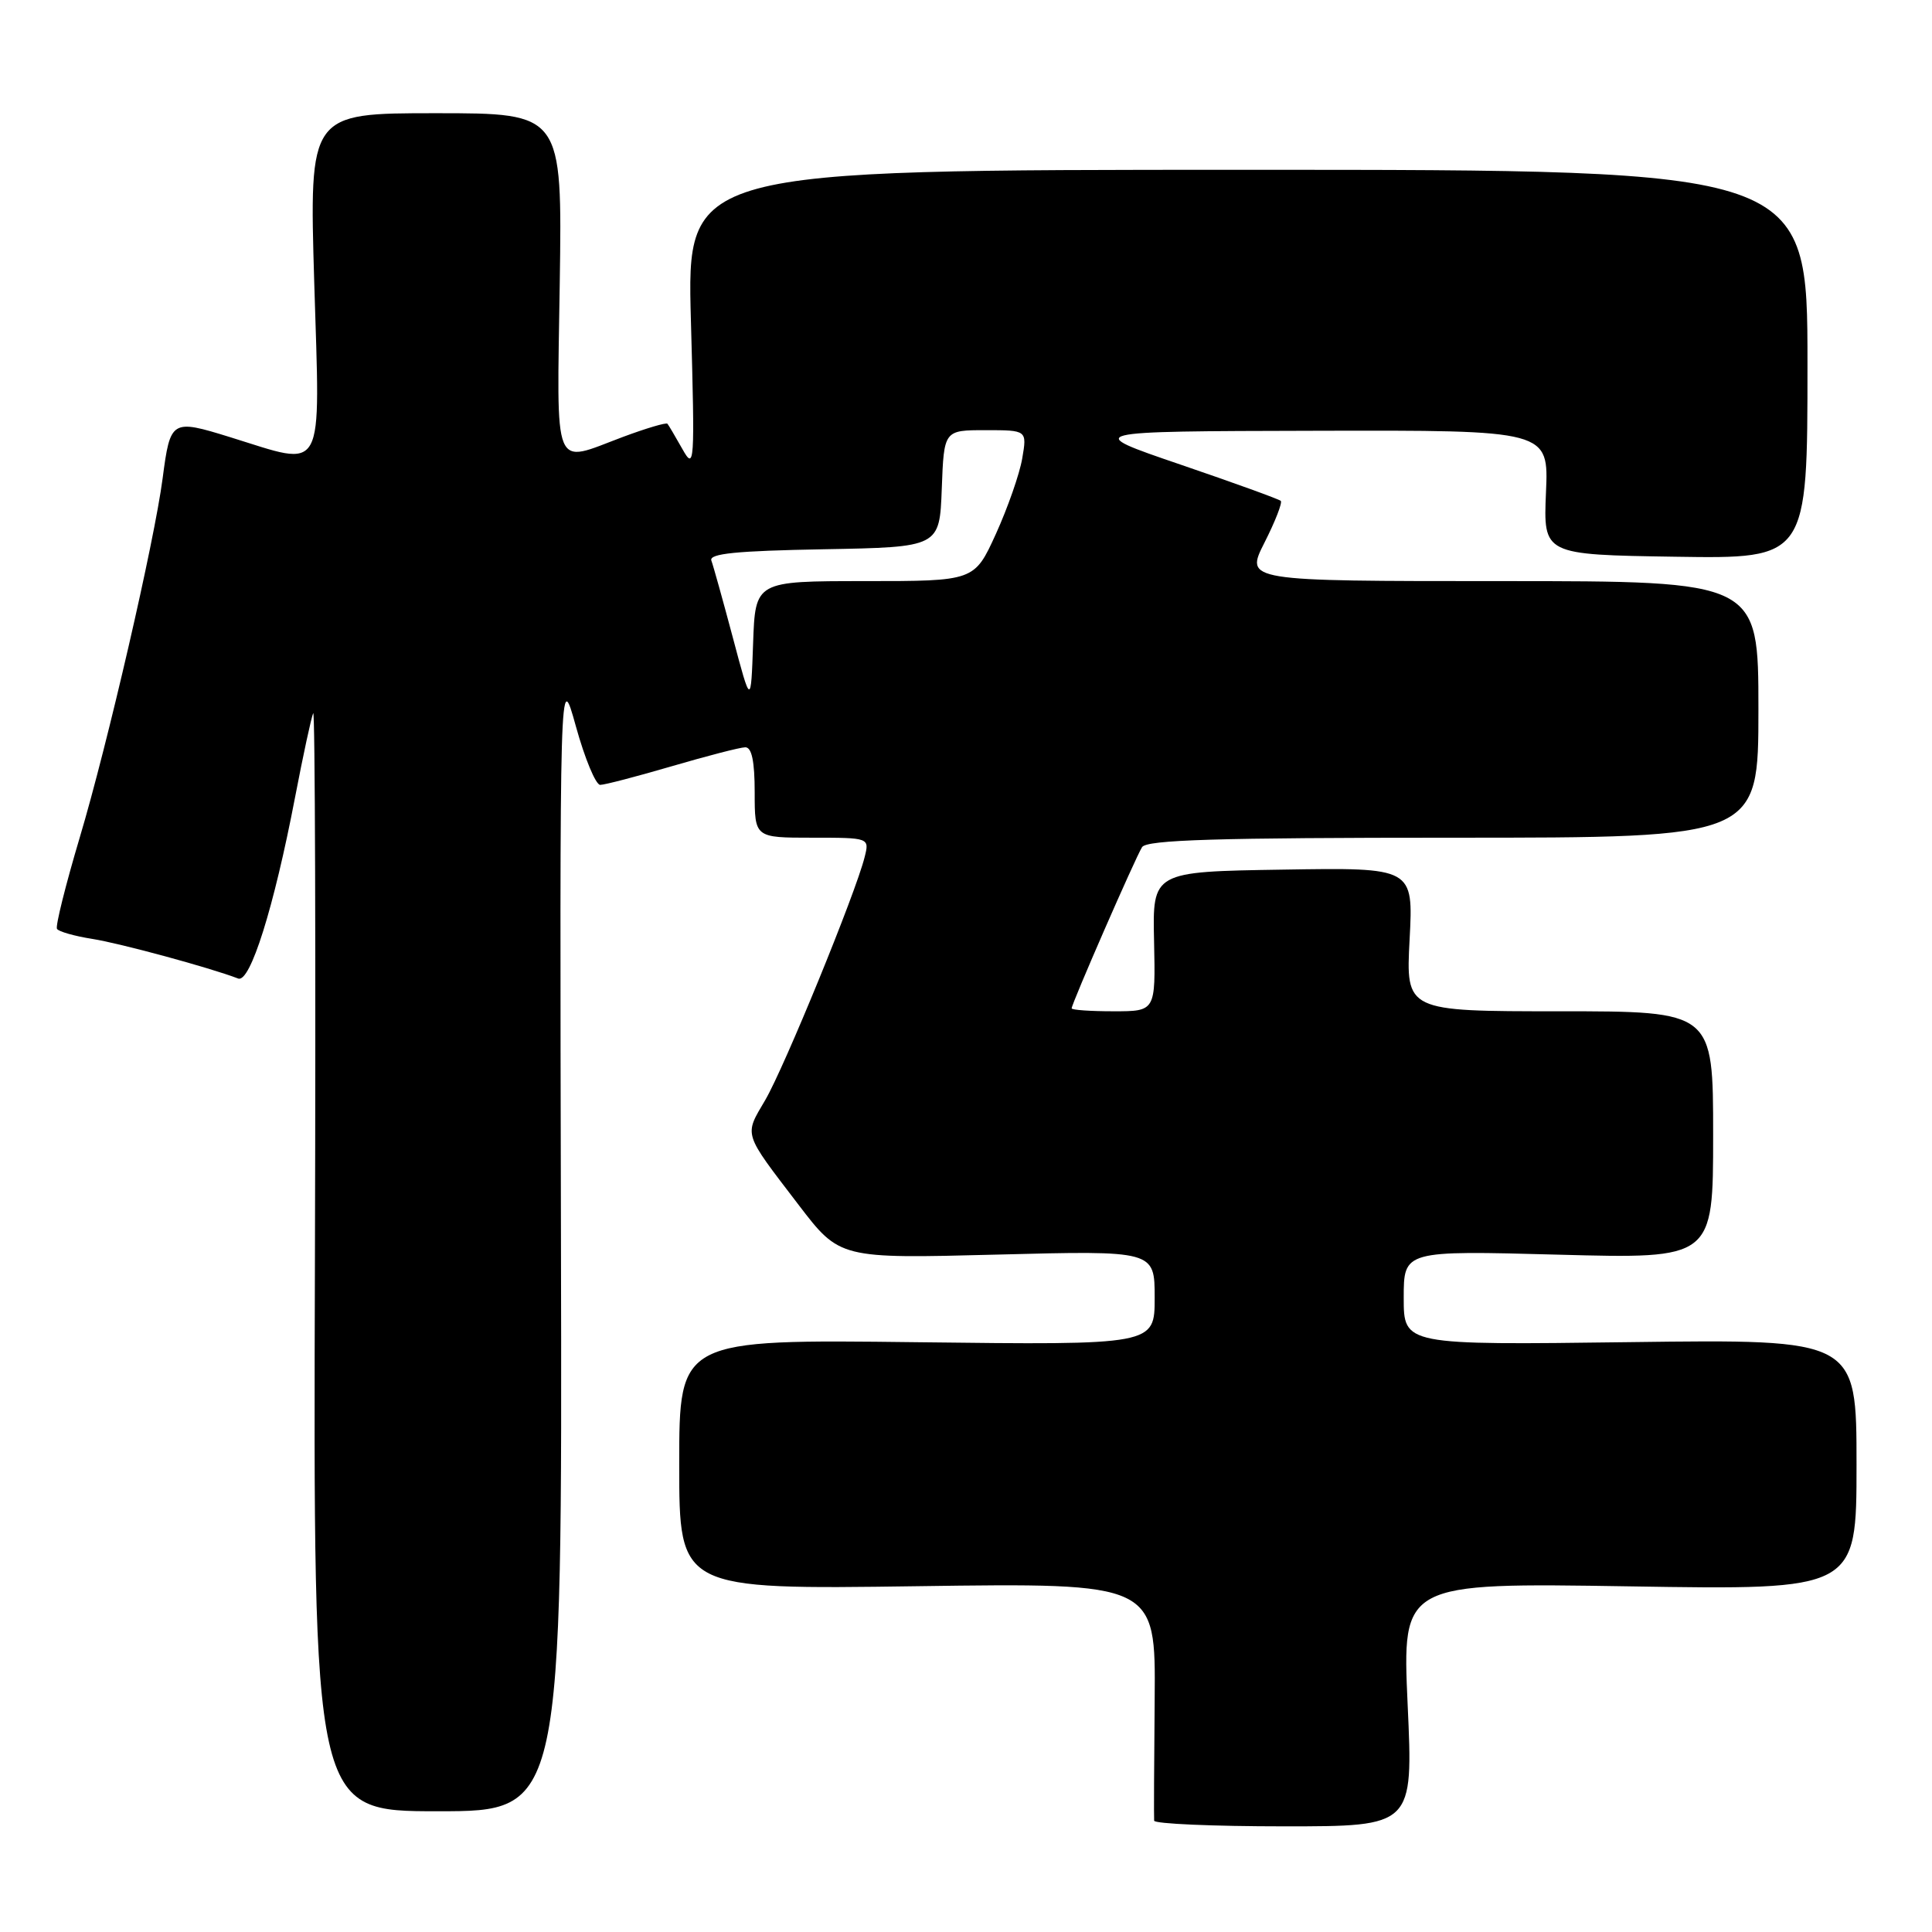 <?xml version="1.0" encoding="UTF-8" standalone="no"?>
<!DOCTYPE svg PUBLIC "-//W3C//DTD SVG 1.1//EN" "http://www.w3.org/Graphics/SVG/1.1/DTD/svg11.dtd" >
<svg xmlns="http://www.w3.org/2000/svg" xmlns:xlink="http://www.w3.org/1999/xlink" version="1.1" viewBox="0 0 256 256">
 <g >
 <path fill="currentColor"
d=" M 186.52 225.86 C 185.79 209.72 185.79 209.72 215.90 210.20 C 246.00 210.69 246.00 210.69 246.00 194.07 C 246.00 177.45 246.00 177.45 216.00 177.84 C 186.00 178.23 186.00 178.23 186.00 171.97 C 186.00 165.70 186.00 165.70 206.50 166.25 C 227.00 166.80 227.00 166.80 227.00 150.40 C 227.00 134.00 227.00 134.00 206.64 134.00 C 186.28 134.00 186.28 134.00 186.78 124.48 C 187.28 114.95 187.28 114.95 169.99 115.23 C 152.71 115.50 152.71 115.50 152.92 124.75 C 153.12 134.00 153.12 134.00 147.56 134.00 C 144.50 134.00 142.00 133.83 142.00 133.61 C 142.00 132.99 150.45 113.63 151.33 112.25 C 151.94 111.28 161.30 111.00 192.56 111.00 C 233.00 111.00 233.00 111.00 233.00 94.00 C 233.00 77.00 233.00 77.00 198.98 77.00 C 164.97 77.00 164.97 77.00 167.55 71.90 C 168.97 69.10 169.94 66.61 169.71 66.37 C 169.47 66.14 163.48 63.97 156.39 61.55 C 143.50 57.15 143.50 57.15 174.35 57.08 C 205.21 57.00 205.21 57.00 204.85 65.25 C 204.50 73.50 204.50 73.50 222.00 73.77 C 239.50 74.04 239.50 74.04 239.50 48.27 C 239.50 22.50 239.50 22.50 165.25 22.50 C 91.00 22.50 91.00 22.50 91.55 42.50 C 92.08 61.62 92.03 62.37 90.42 59.50 C 89.49 57.85 88.60 56.34 88.44 56.15 C 88.27 55.96 85.62 56.75 82.53 57.90 C 73.13 61.42 73.79 63.04 74.17 37.50 C 74.50 15.00 74.50 15.00 57.73 15.00 C 40.97 15.00 40.97 15.00 41.64 37.50 C 42.42 63.39 43.25 61.87 30.47 57.92 C 22.72 55.52 22.57 55.61 21.55 63.38 C 20.46 71.74 14.25 98.64 10.57 110.96 C 8.69 117.27 7.33 122.72 7.55 123.08 C 7.77 123.44 9.88 124.04 12.23 124.41 C 15.95 125.00 27.78 128.21 31.56 129.66 C 33.15 130.27 36.29 120.29 39.10 105.63 C 40.17 100.06 41.25 95.05 41.50 94.50 C 41.75 93.95 41.85 126.46 41.73 166.75 C 41.50 240.00 41.50 240.00 58.00 240.00 C 74.50 240.00 74.50 240.00 74.33 164.25 C 74.16 88.50 74.16 88.50 76.31 96.25 C 77.49 100.51 78.94 104.00 79.53 104.00 C 80.12 104.00 84.40 102.88 89.05 101.52 C 93.70 100.16 98.06 99.03 98.75 99.02 C 99.61 99.01 100.00 100.86 100.00 105.00 C 100.00 111.00 100.00 111.00 107.61 111.00 C 115.22 111.00 115.22 111.00 114.56 113.60 C 113.36 118.39 103.92 141.45 101.40 145.76 C 98.59 150.55 98.40 149.94 105.81 159.64 C 111.27 166.78 111.27 166.78 132.13 166.24 C 153.00 165.70 153.00 165.70 153.00 171.96 C 153.00 178.23 153.00 178.23 121.50 177.85 C 90.00 177.47 90.00 177.47 90.00 194.05 C 90.00 210.62 90.00 210.62 121.56 210.18 C 153.13 209.74 153.13 209.74 153.00 225.12 C 152.92 233.58 152.89 240.84 152.93 241.25 C 152.97 241.66 160.71 242.00 170.13 242.00 C 187.26 242.00 187.26 242.00 186.52 225.86 Z  M 97.11 84.50 C 95.79 79.55 94.51 74.95 94.26 74.28 C 93.92 73.35 97.57 72.99 109.15 72.78 C 124.50 72.50 124.50 72.50 124.79 64.75 C 125.08 57.00 125.08 57.00 130.59 57.00 C 136.09 57.00 136.09 57.00 135.45 60.75 C 135.10 62.81 133.52 67.31 131.96 70.75 C 129.11 77.00 129.11 77.00 114.59 77.00 C 100.08 77.00 100.08 77.00 99.79 85.25 C 99.50 93.50 99.50 93.50 97.11 84.50 Z "/>
</g>
</svg>
